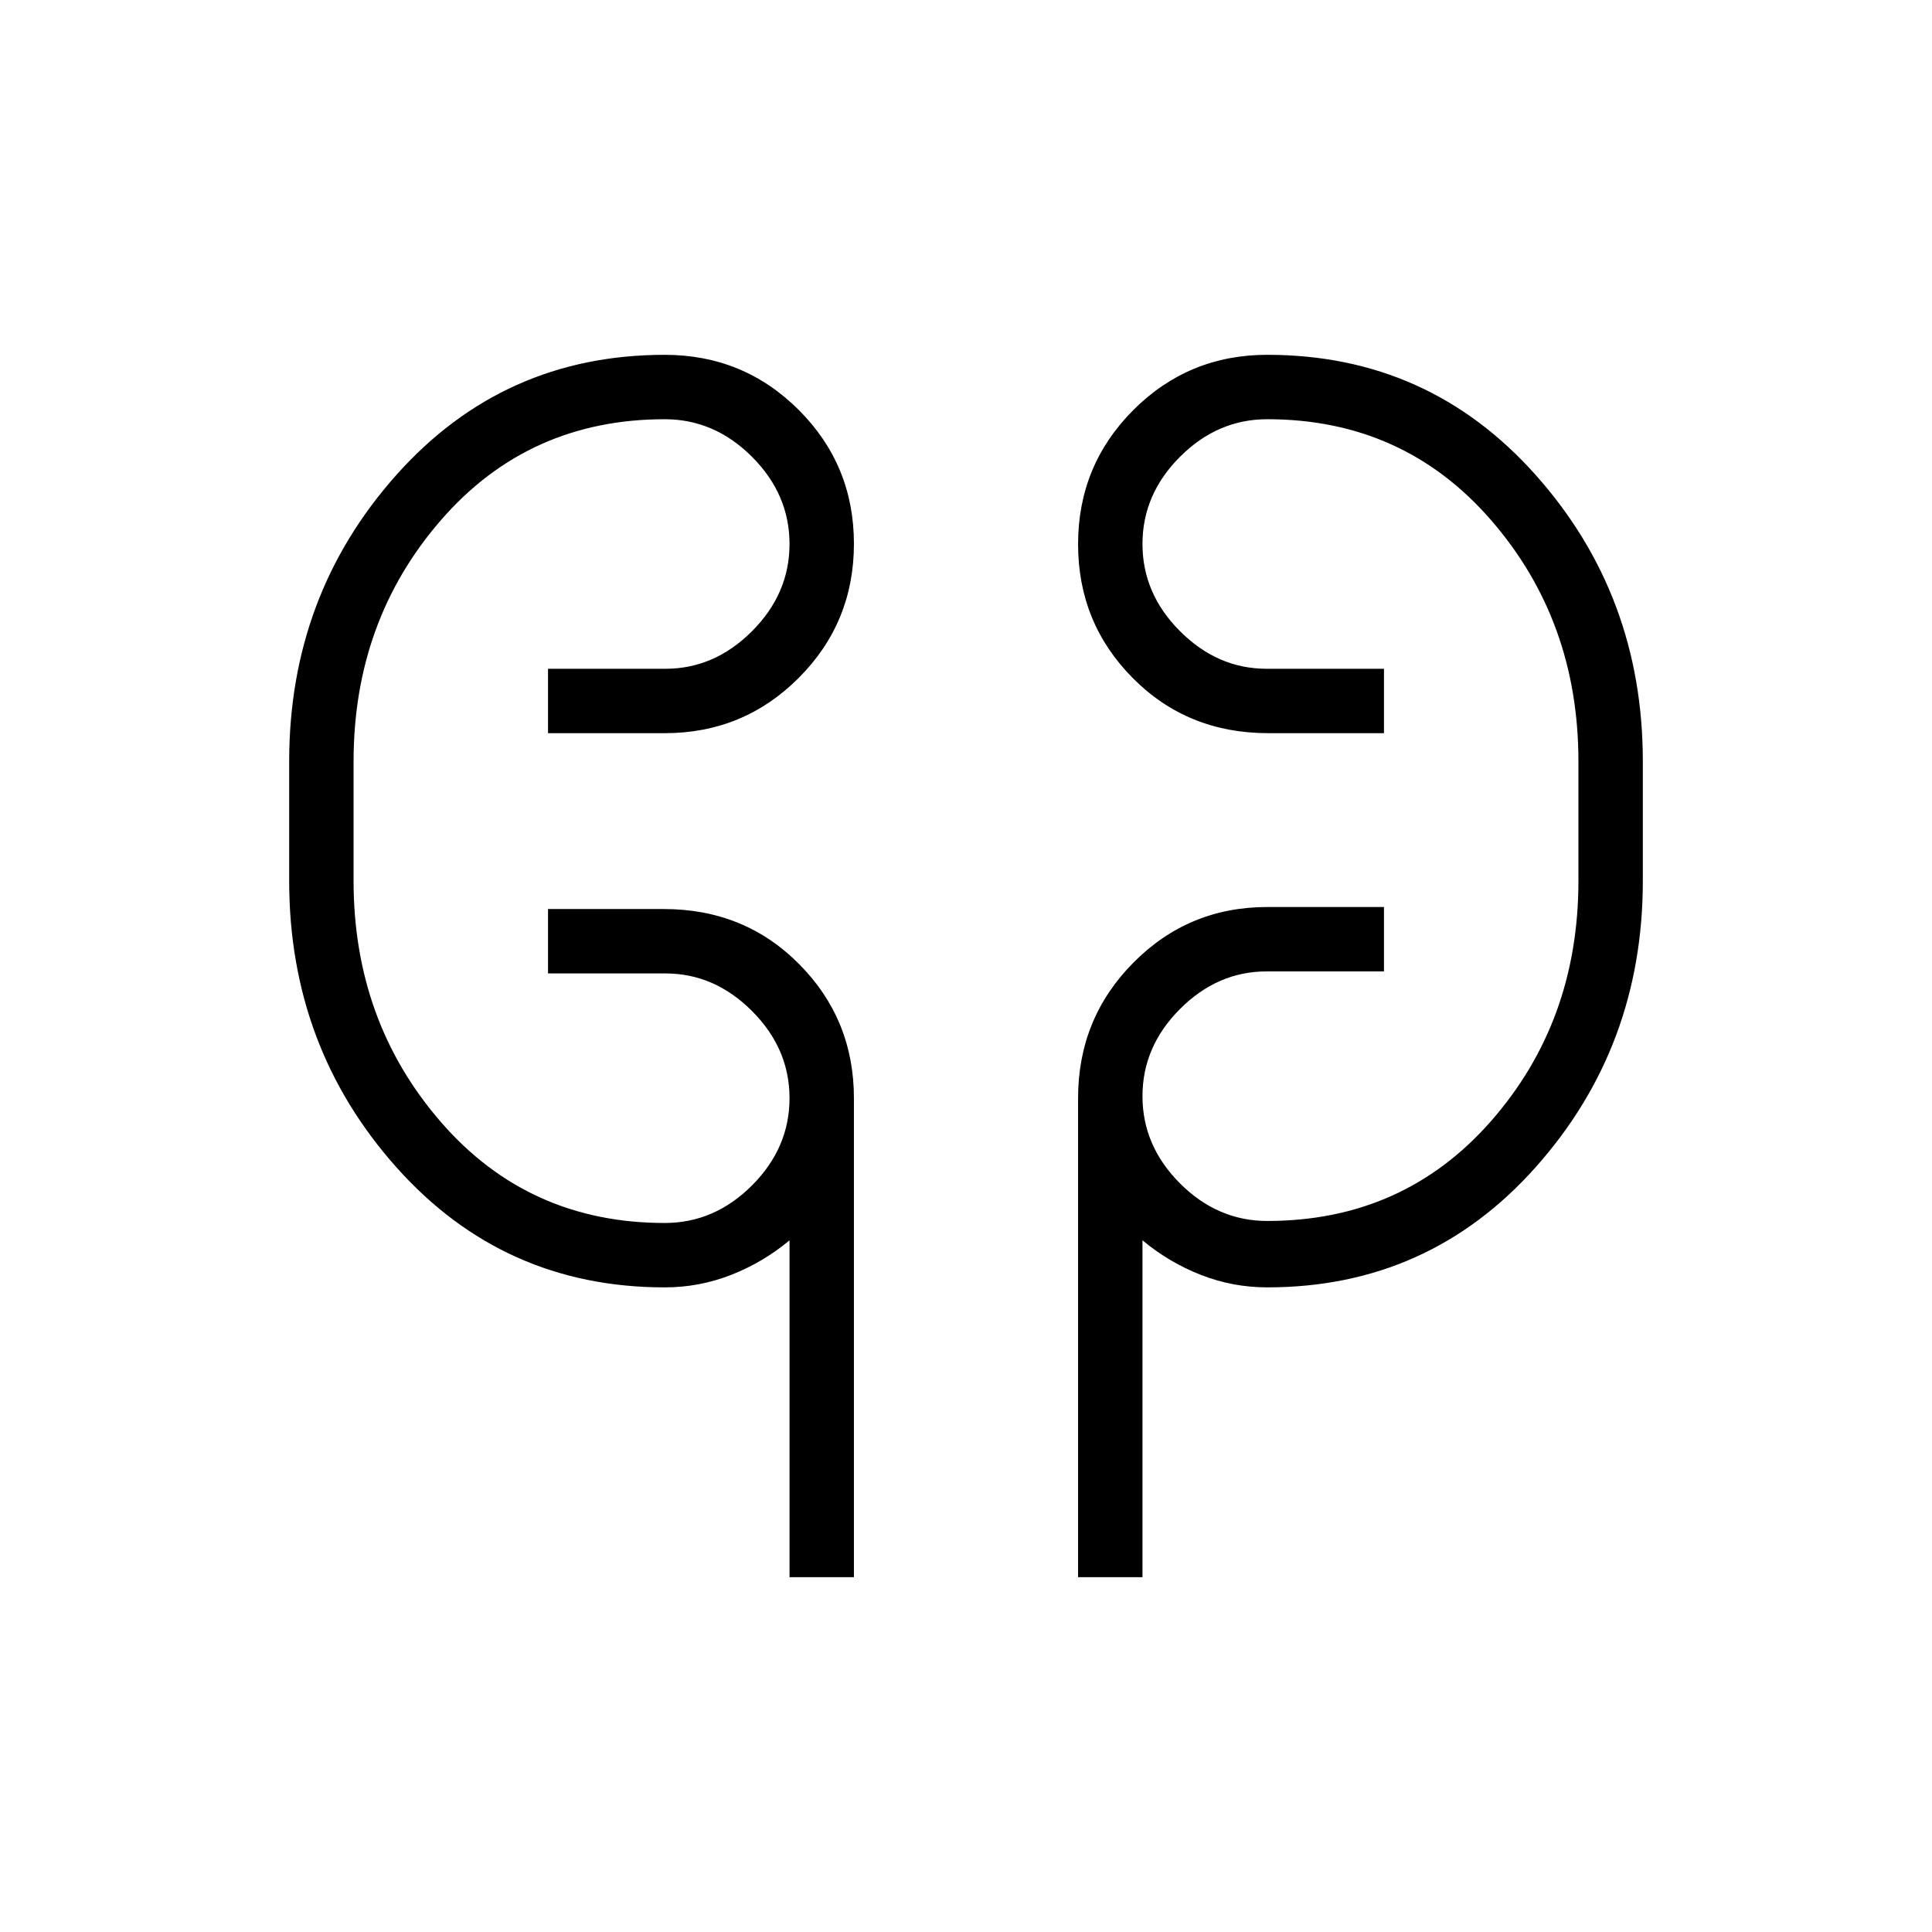 <svg xmlns="http://www.w3.org/2000/svg" height="20" viewBox="0 -960 960 960" width="20"><path d="M392.31-176.31v-167.38q-13.08 10.92-28.94 17.15-15.86 6.23-33.06 6.23-80.19 0-133.41-59.75-53.21-59.75-53.21-142.25v-59.38q0-82.5 53.21-142.25 53.22-59.75 133.41-59.75 39.16 0 66.58 27.39t27.42 66.52q0 39.13-27.42 66.61-27.42 27.48-66.58 27.48h-58v-32h58.35q24.34 0 42.99-18.66 18.66-18.65 18.66-43.34 0-24.69-18.66-43.35-18.65-18.65-43.34-18.65-67.62 0-111.12 50.04-43.5 50.03-43.5 119.96v59.38q0 69.93 43.5 119.96 43.5 50.04 111.12 50.04 24.69 0 43.34-18.65 18.66-18.66 18.66-43.35t-18.66-43.34q-18.65-18.66-42.99-18.66h-58.35v-32h57.54q40.12 0 67.29 27.42 27.17 27.42 27.17 66.58v238h-32Zm143.38 0v-238q0-39.58 27.42-67.29 27.42-27.71 66.58-27.71h58v32h-58.35q-24.34 0-42.99 18.66-18.66 18.65-18.66 43.34 0 24.69 18.66 43.35 18.65 18.65 43.34 18.65 67.62 0 111.12-49.54 43.5-49.53 43.5-119.46v-59.38q0-69.93-43.5-119.96-43.5-50.04-111.12-50.04-24.69 0-43.34 18.65-18.66 18.66-18.66 43.35t18.66 43.34q18.65 18.66 42.99 18.66h58.35v32h-57.54q-40.12 0-67.29-27.39-27.17-27.39-27.17-66.52 0-39.13 27.42-66.61 27.42-27.48 66.58-27.48 80.19 0 133.41 59.75 53.21 59.75 53.21 142.25v59.38q0 82.5-53.21 142.25-53.22 59.75-133.41 59.75-17.2 0-33.06-6.23-15.86-6.23-28.94-17.15v167.38h-32Zm-360-352v-47.38 47.38Zm608.62-47.38v53.38-53.38Z"/></svg>